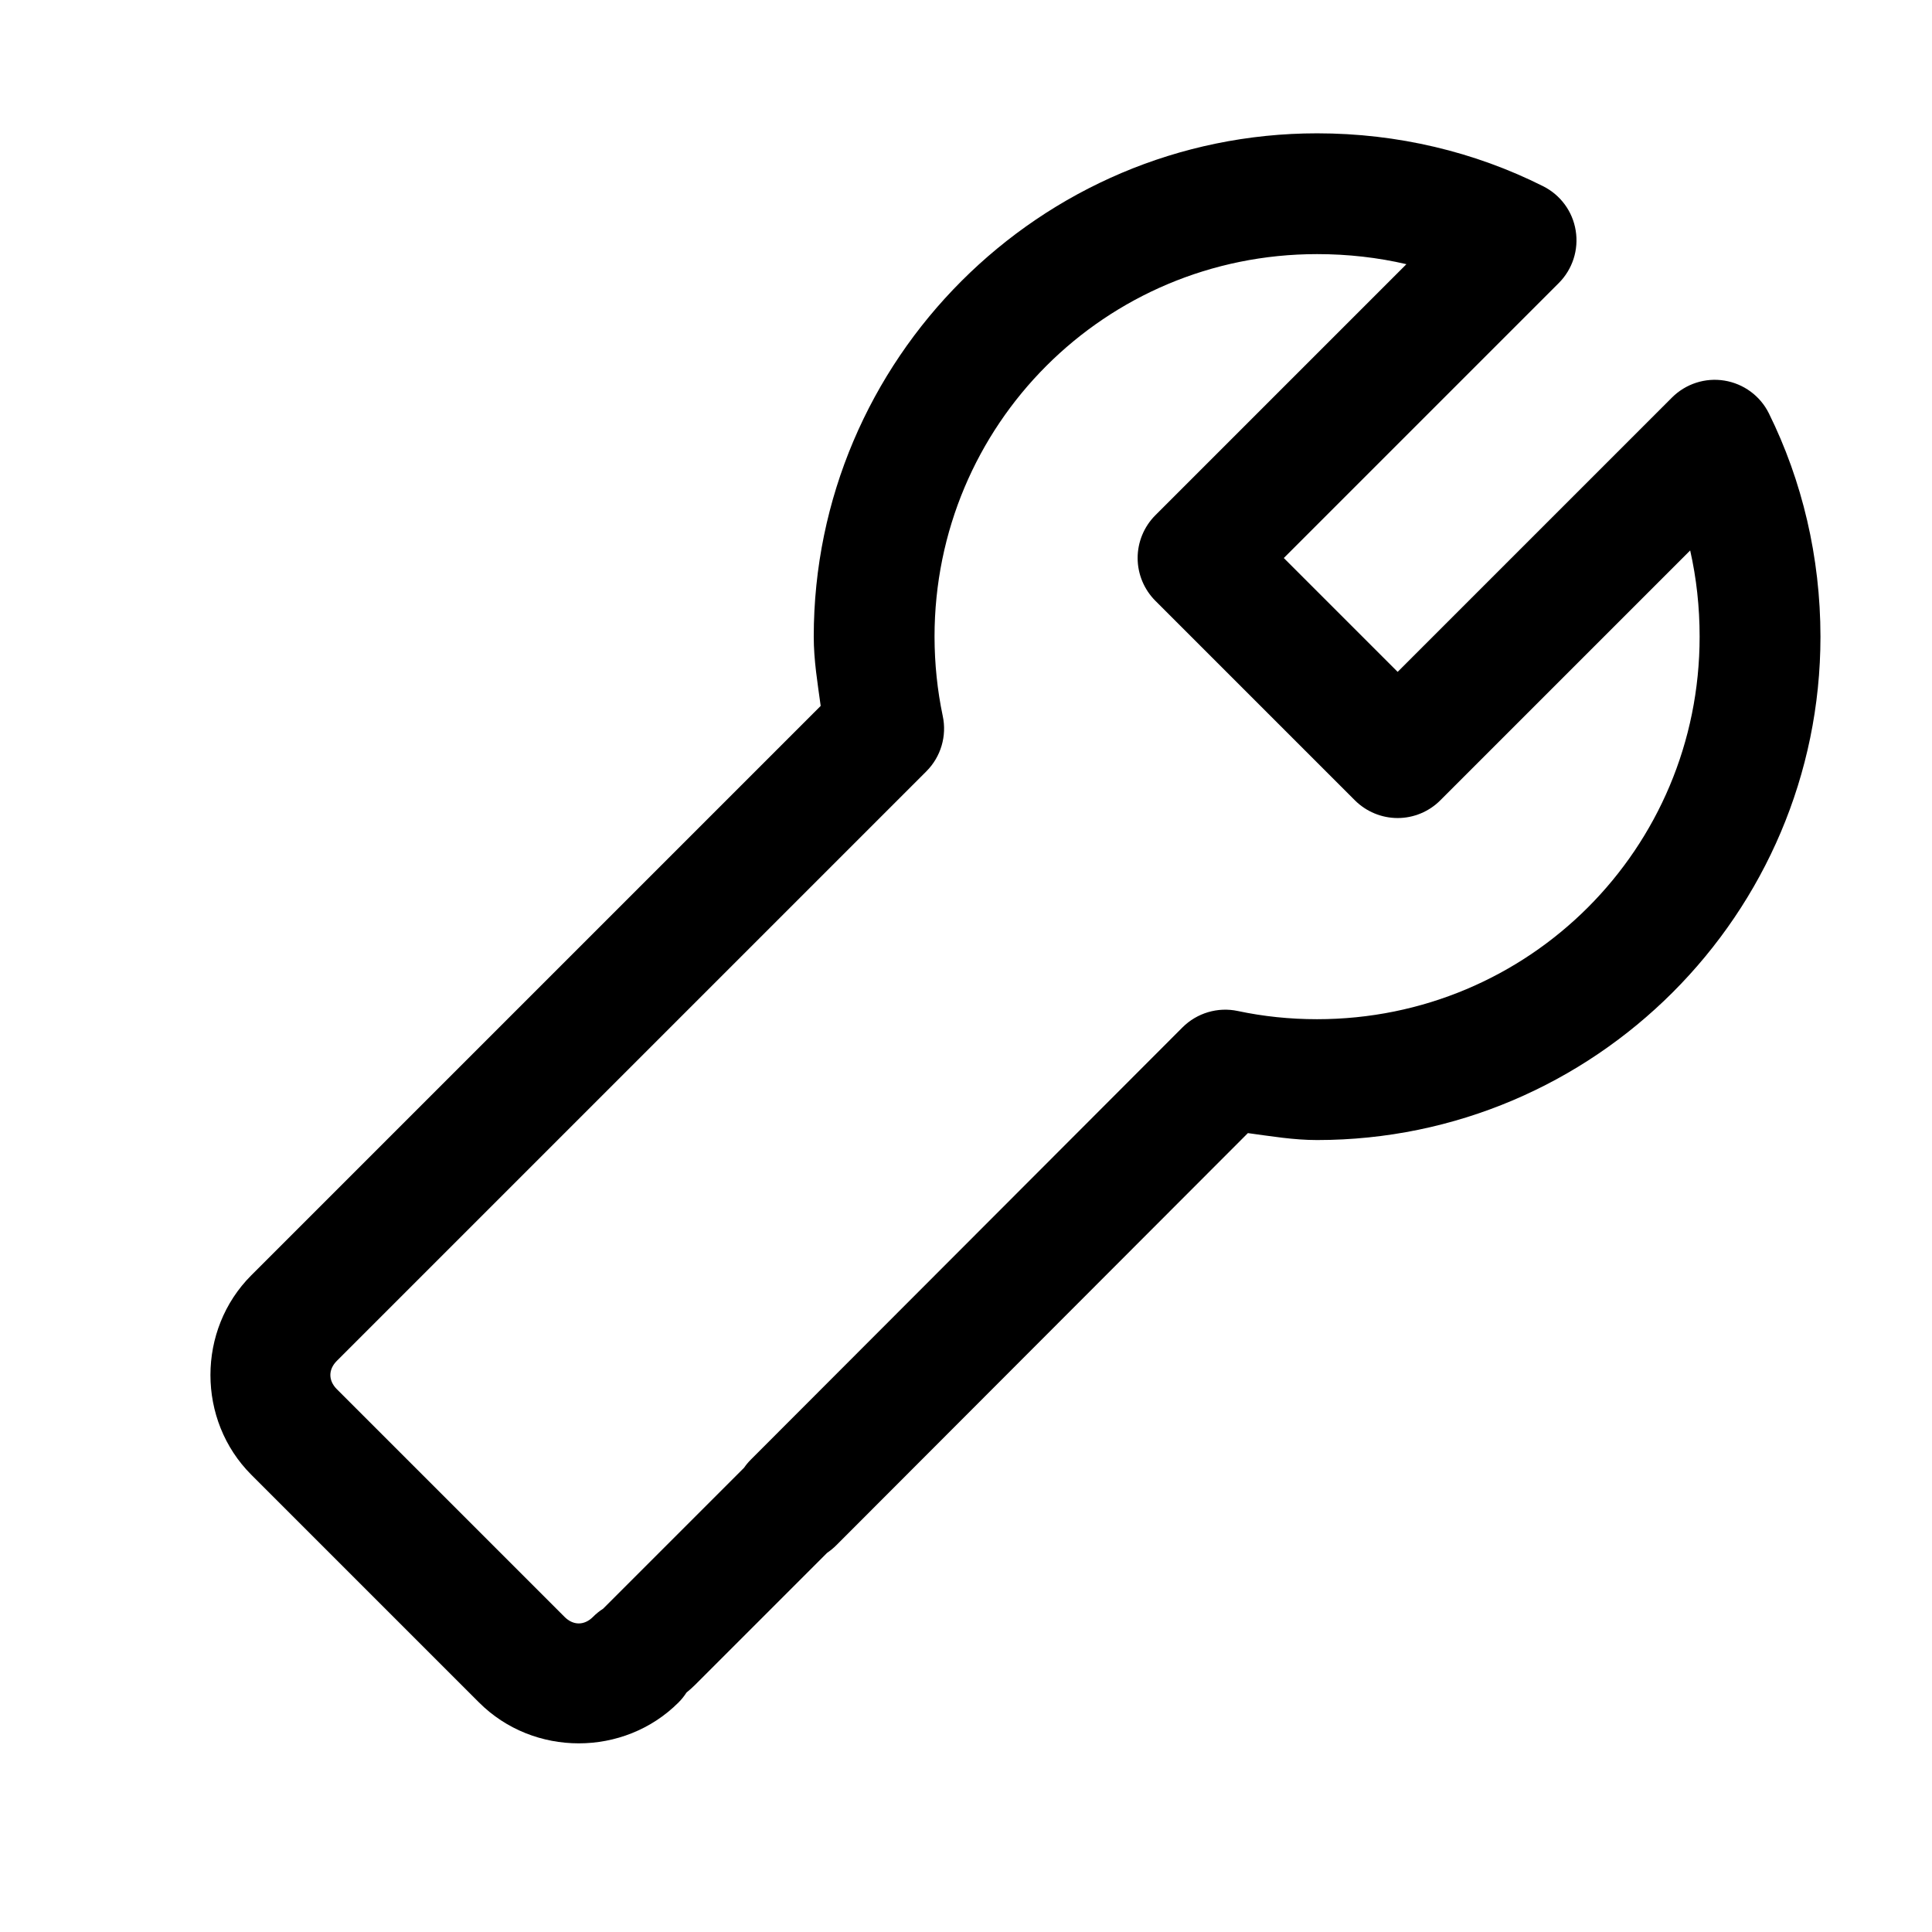 <svg xmlns="http://www.w3.org/2000/svg" viewBox="0 0 24 24">
  <path fill-rule="evenodd" d="M16.307,18.687 L16.307,21 C16.307,21.048 16.304,21.099 16.299,21.15 C16.31,21.2 16.316,21.253 16.316,21.307 C16.316,22.264 15.521,23.059 14.564,23.059 L10.563,23.059 C9.606,23.059 8.811,22.264 8.811,21.307 L8.811,11.304 C8.582,11.13 8.349,10.964 8.142,10.757 C5.707,8.321 5.707,4.35 8.142,1.914 C8.851,1.205 9.691,0.692 10.59,0.394 C10.82,0.317 11.072,0.355 11.268,0.497 C11.464,0.638 11.58,0.865 11.58,1.107 L11.58,5.937 L13.58,5.937 L13.58,1.118 C13.58,0.876 13.696,0.649 13.892,0.508 C14.088,0.367 14.34,0.328 14.569,0.405 C15.455,0.705 16.285,1.215 16.985,1.914 C19.42,4.35 19.42,8.321 16.985,10.757 C16.778,10.964 16.544,11.13 16.316,11.304 L16.321,18.538 C16.321,18.589 16.316,18.639 16.307,18.687 Z M14.83,18.669 C14.822,18.627 14.818,18.583 14.818,18.538 L14.813,10.95 C14.813,10.696 14.942,10.458 15.155,10.32 C15.426,10.144 15.683,9.936 15.923,9.696 C17.786,7.833 17.786,4.837 15.923,2.975 C15.662,2.714 15.381,2.489 15.083,2.301 L15.083,6.689 C15.084,6.888 15.005,7.08 14.864,7.221 C14.723,7.362 14.531,7.441 14.332,7.441 L10.828,7.441 C10.629,7.441 10.437,7.362 10.296,7.221 C10.155,7.08 10.076,6.888 10.076,6.689 L10.076,2.279 C9.767,2.471 9.474,2.704 9.203,2.975 C7.341,4.837 7.341,7.833 9.203,9.696 C9.444,9.936 9.701,10.144 9.971,10.32 C10.185,10.458 10.314,10.696 10.314,10.95 L10.314,21.307 C10.314,21.459 10.411,21.556 10.563,21.556 L14.564,21.556 C14.716,21.556 14.813,21.459 14.813,21.307 C14.813,21.252 14.818,21.199 14.83,21.147 L14.83,18.669 Z" transform="rotate(45 12.563 11.707)"/>
</svg>
